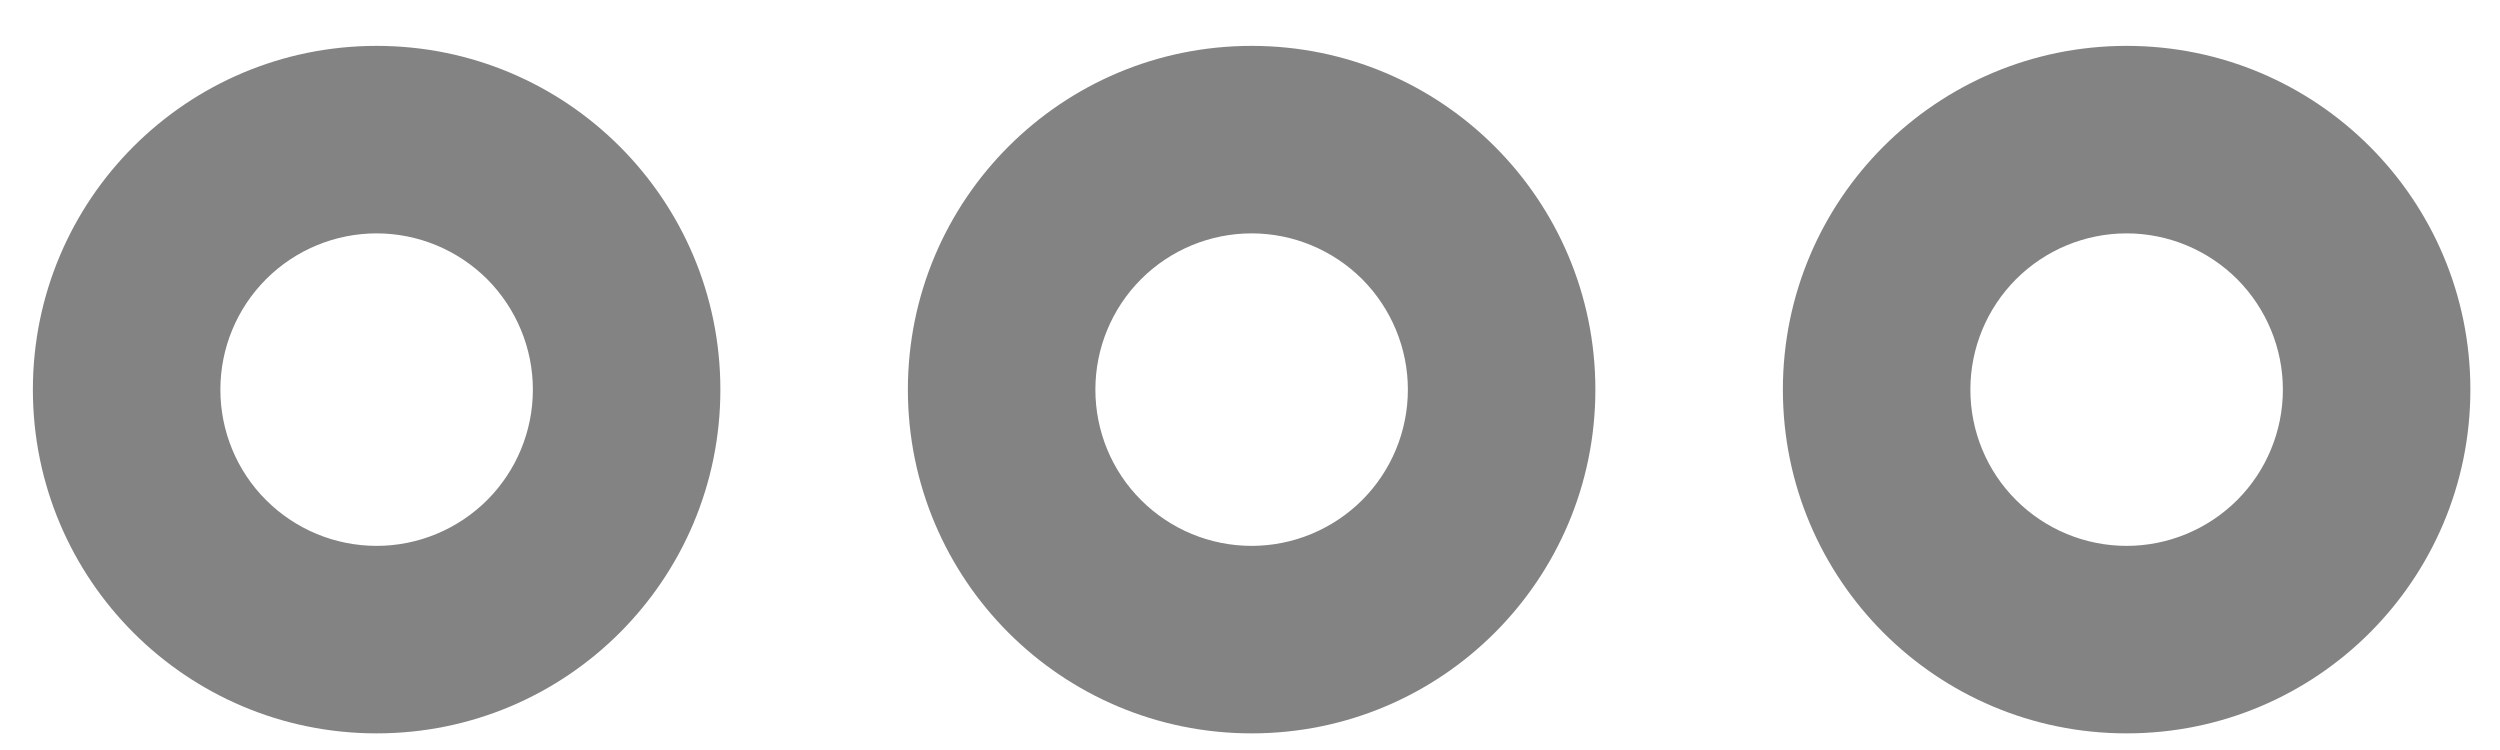 <svg width="20" height="6" viewBox="0 0 20 6" fill="none" xmlns="http://www.w3.org/2000/svg">
<path d="M3.013 5.867C1.493 5.867 0.263 4.637 0.263 3.117C0.263 1.597 1.493 0.367 3.013 0.367C4.533 0.367 5.763 1.597 5.763 3.117C5.763 4.637 4.533 5.867 3.013 5.867ZM3.013 1.867C2.681 1.867 2.363 1.999 2.129 2.233C1.894 2.468 1.763 2.786 1.763 3.117C1.763 3.449 1.894 3.767 2.129 4.001C2.363 4.235 2.681 4.367 3.013 4.367C3.344 4.367 3.662 4.235 3.897 4.001C4.131 3.767 4.263 3.449 4.263 3.117C4.263 2.786 4.131 2.468 3.897 2.233C3.662 1.999 3.344 1.867 3.013 1.867ZM17.013 5.867C15.493 5.867 14.263 4.637 14.263 3.117C14.263 1.597 15.493 0.367 17.013 0.367C18.533 0.367 19.763 1.597 19.763 3.117C19.763 4.637 18.533 5.867 17.013 5.867ZM17.013 1.867C16.681 1.867 16.363 1.999 16.129 2.233C15.894 2.468 15.763 2.786 15.763 3.117C15.763 3.449 15.894 3.767 16.129 4.001C16.363 4.235 16.681 4.367 17.013 4.367C17.344 4.367 17.662 4.235 17.897 4.001C18.131 3.767 18.263 3.449 18.263 3.117C18.263 2.786 18.131 2.468 17.897 2.233C17.662 1.999 17.344 1.867 17.013 1.867ZM10.013 5.867C8.493 5.867 7.263 4.637 7.263 3.117C7.263 1.597 8.493 0.367 10.013 0.367C11.533 0.367 12.763 1.597 12.763 3.117C12.763 4.637 11.533 5.867 10.013 5.867ZM10.013 1.867C9.681 1.867 9.363 1.999 9.129 2.233C8.894 2.468 8.763 2.786 8.763 3.117C8.763 3.449 8.894 3.767 9.129 4.001C9.363 4.235 9.681 4.367 10.013 4.367C10.344 4.367 10.662 4.235 10.897 4.001C11.131 3.767 11.263 3.449 11.263 3.117C11.263 2.786 11.131 2.468 10.897 2.233C10.662 1.999 10.344 1.867 10.013 1.867Z" fill="#838383"/>
</svg>
